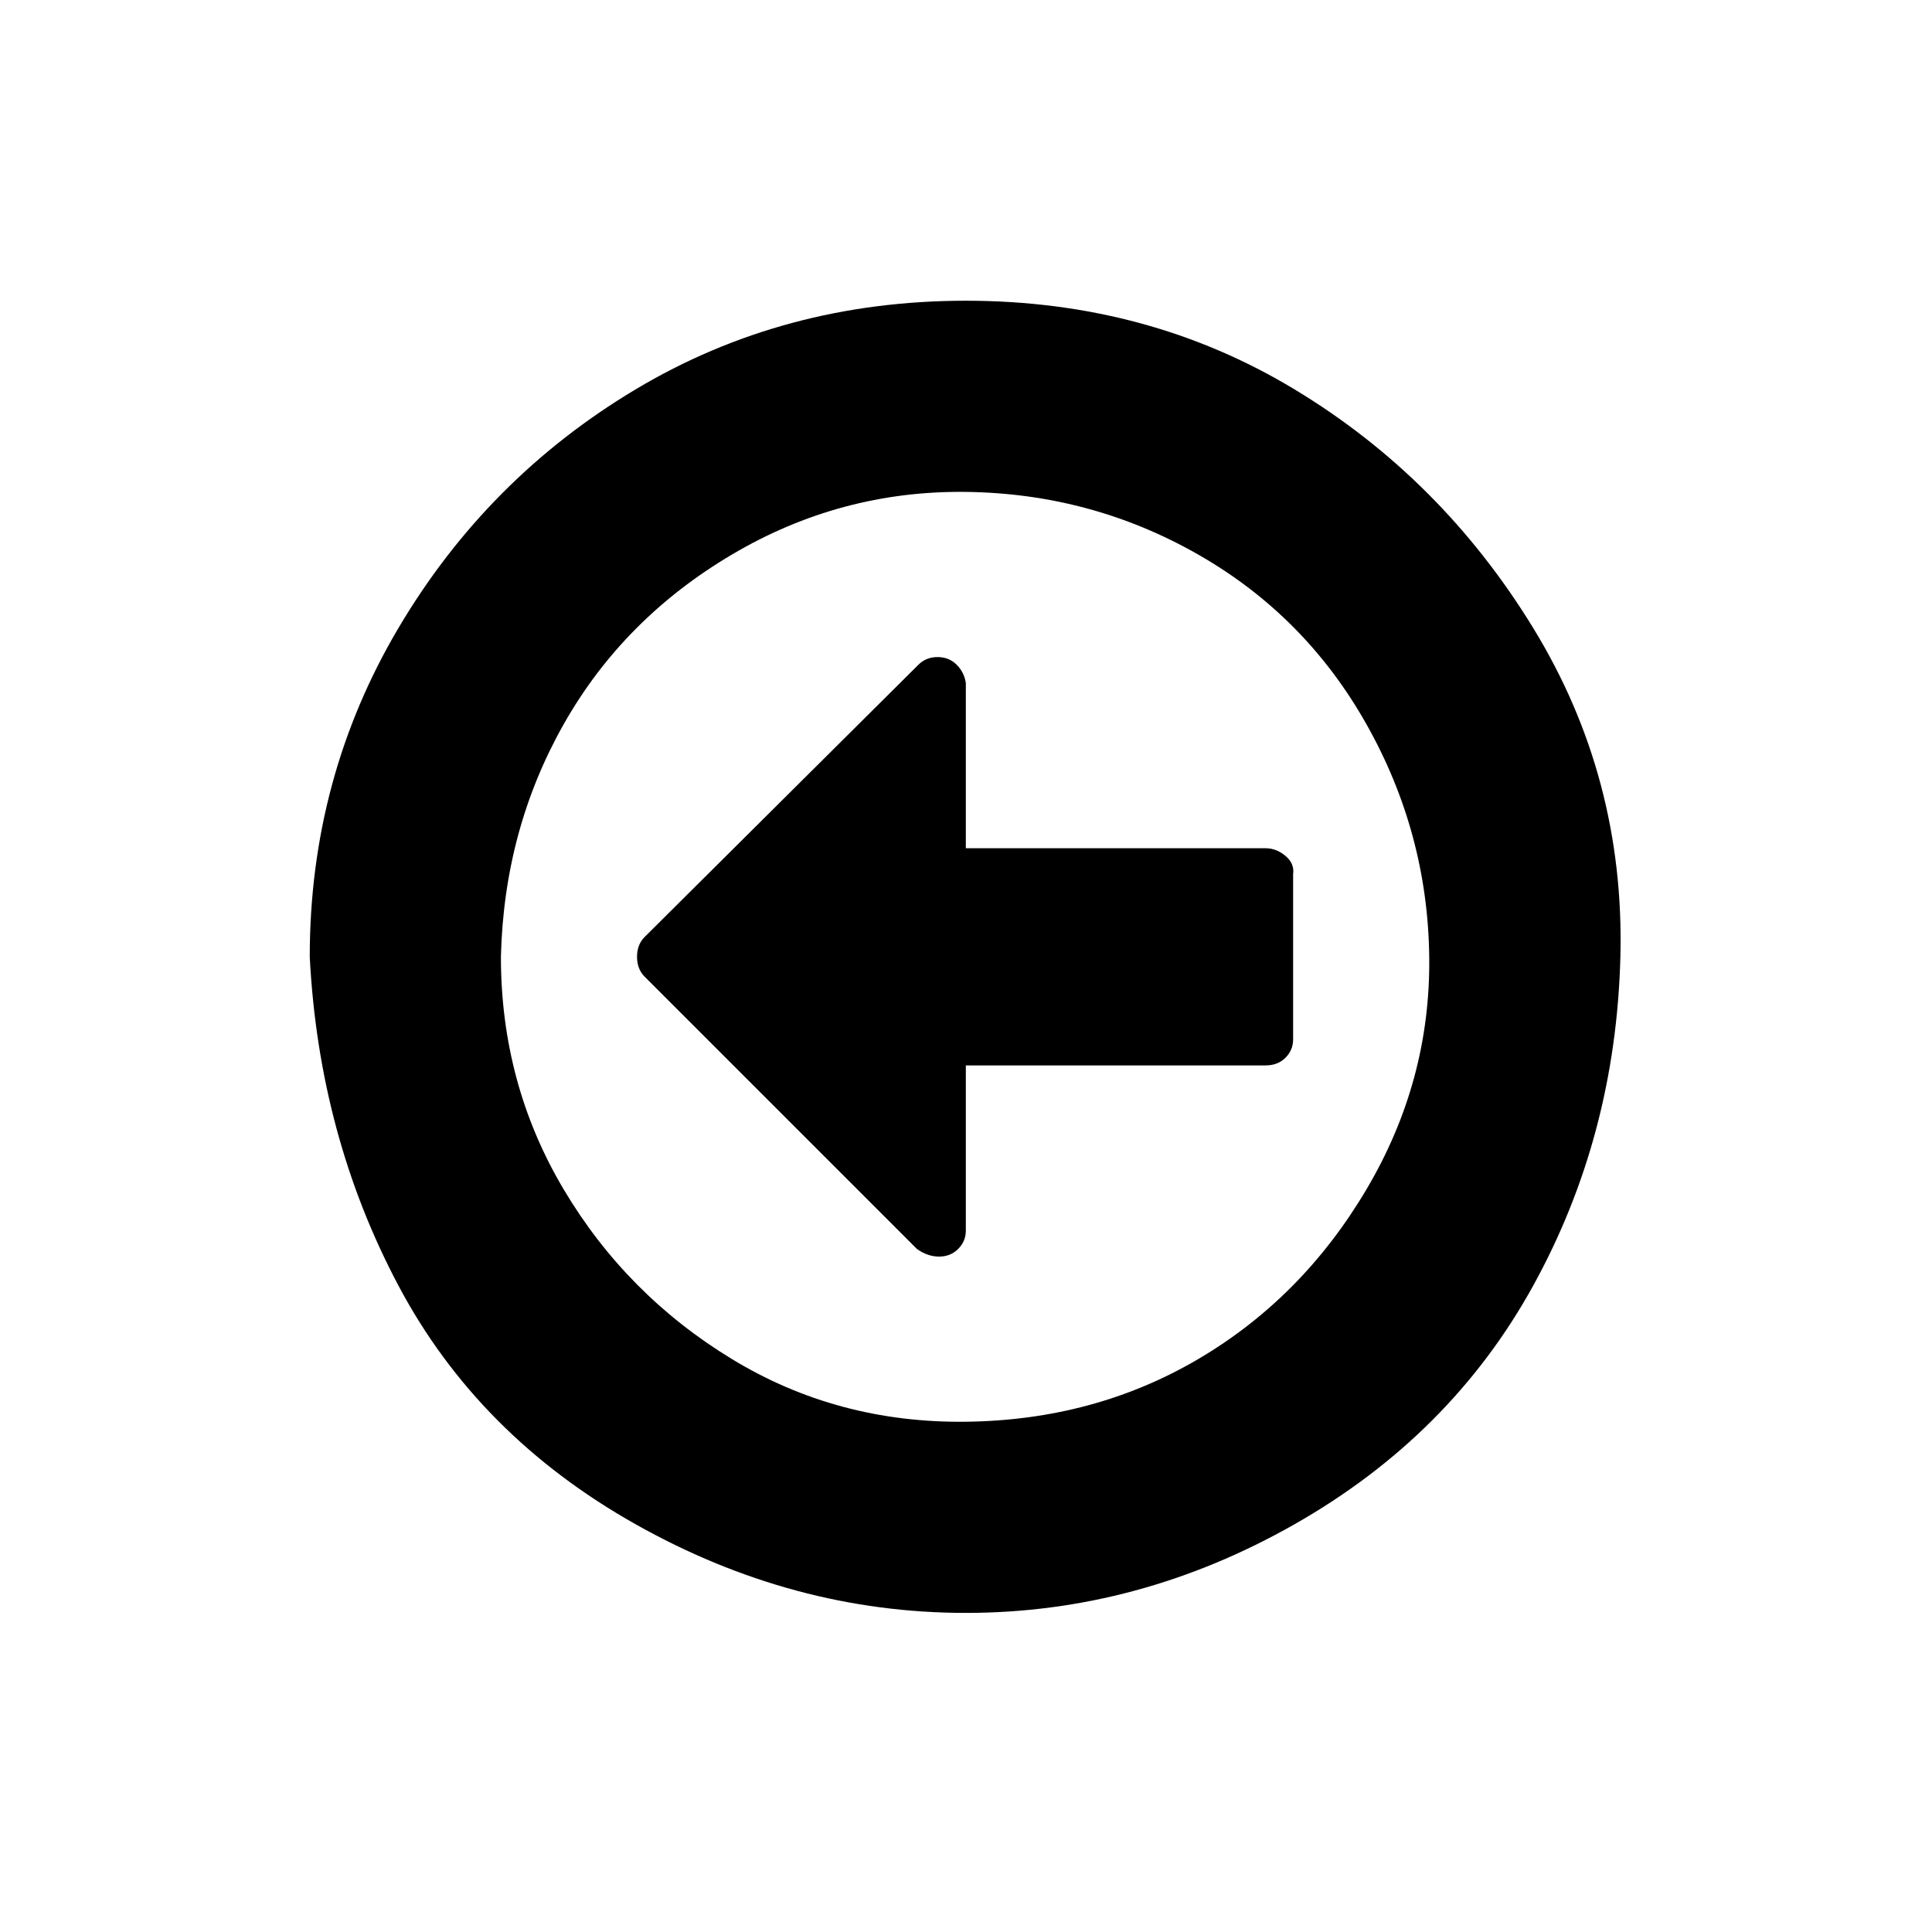 <?xml version="1.0" encoding="UTF-8" standalone="no"?><svg xmlns="http://www.w3.org/2000/svg" version="1.1" width="320" height="320" id="svg2"><path d="m 51.304,158.479 q 0,-29.637 14.692,-54.461 14.692,-24.824 39.262,-39.516 24.571,-14.692 54.714,-14.692 30.143,0 54.461,14.692 24.317,14.692 39.516,39.516 15.198,24.824 14.438,54.461 -0.76,29.637 -14.438,54.461 -13.678,24.824 -39.516,39.516 -25.837,14.692 -54.461,14.692 -28.623,0 -54.714,-14.692 -26.09,-14.692 -39.262,-39.516 -13.172,-24.824 -14.692,-54.461 z m 31.663,0 q 0,21.024 10.386,38.502 10.386,17.478 27.864,28.117 17.478,10.639 38.756,10.386 21.278,-0.253 38.502,-10.386 17.225,-10.132 27.864,-28.117 10.639,-17.985 10.386,-38.502 -0.253,-20.518 -10.386,-38.502 -10.132,-17.985 -27.864,-28.117 -17.731,-10.132 -38.502,-10.386 -20.771,-0.253 -38.756,10.386 -17.985,10.639 -27.864,28.117 -9.879,17.478 -10.386,38.502 z m 22.544,0 q 0,-2.026 1.267,-3.293 l 45.342,-45.088 q 1.267,-1.267 3.166,-1.267 1.9,0 3.166,1.267 1.267,1.267 1.52,3.04 l 0,27.357 49.648,0 q 1.773,0 3.293,1.267 1.52,1.267 1.267,3.04 l 0,27.357 q 0,1.773 -1.267,3.04 -1.267,1.267 -3.293,1.267 l -49.648,0 0,27.357 q 0,1.773 -1.267,3.04 -1.267,1.267 -3.166,1.267 -1.9,0 -3.673,-1.267 l -45.088,-45.088 q -1.267,-1.267 -1.267,-3.293 z" id="path4109" /></svg>